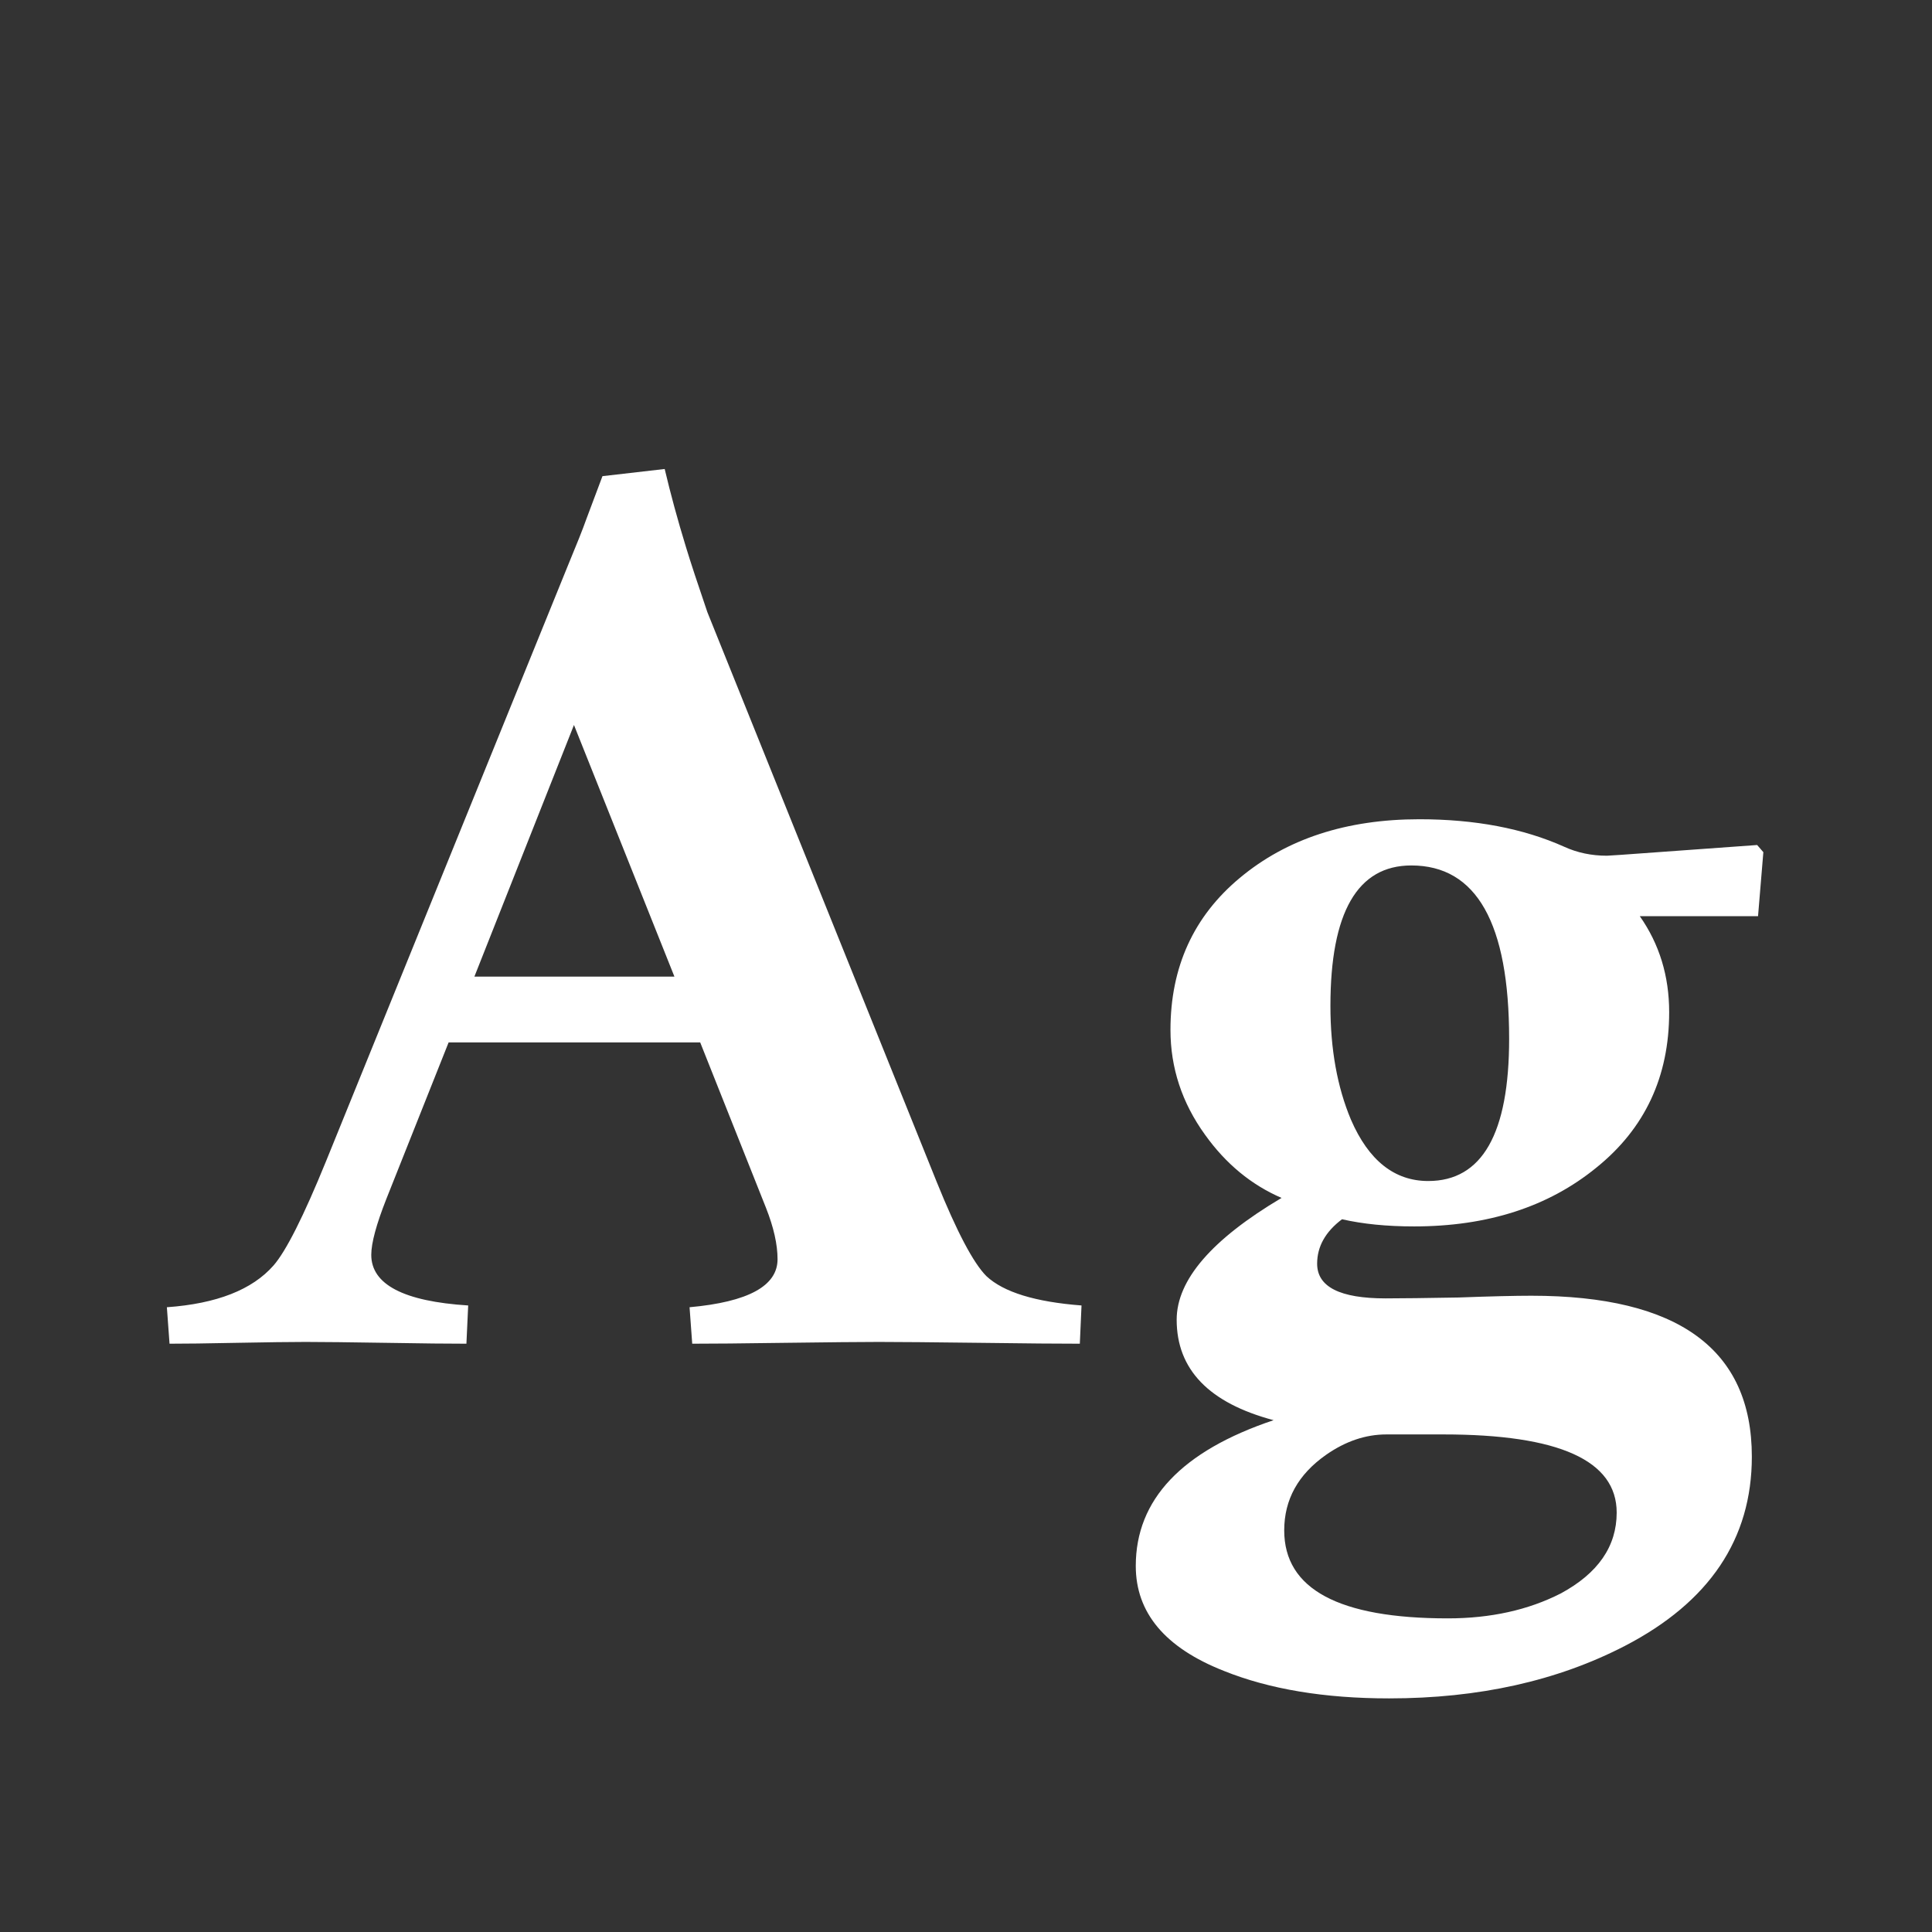 <svg width="24" height="24" viewBox="0 0 24 24" fill="none" xmlns="http://www.w3.org/2000/svg">
<rect x="0" y="0" width="24" height="24" fill="#333333" stroke="none"/>
<path d="M13.435 16.217L13.414 16.692C13.163 16.692 12.747 16.689 12.166 16.681C11.584 16.674 11.168 16.67 10.918 16.67C10.69 16.67 10.303 16.674 9.758 16.681C9.214 16.689 8.827 16.692 8.599 16.692L8.566 16.239C9.295 16.173 9.659 15.974 9.659 15.643C9.659 15.459 9.611 15.246 9.515 15.003L8.698 12.949H5.573L4.8 14.892C4.675 15.209 4.612 15.441 4.612 15.588C4.612 15.956 5.014 16.166 5.816 16.217L5.794 16.692C5.581 16.692 5.246 16.689 4.789 16.681C4.34 16.674 4.009 16.67 3.795 16.67C3.604 16.67 3.32 16.674 2.945 16.681C2.57 16.689 2.29 16.692 2.106 16.692L2.073 16.239C2.691 16.195 3.133 16.022 3.398 15.72C3.552 15.544 3.77 15.113 4.049 14.428L7.053 7.03C7.163 6.765 7.241 6.57 7.285 6.445L7.484 5.915L8.257 5.826C8.33 6.135 8.418 6.459 8.522 6.798C8.58 6.989 8.669 7.258 8.787 7.604L11.636 14.682C11.886 15.301 12.092 15.691 12.254 15.853C12.467 16.052 12.861 16.173 13.435 16.217ZM8.378 12.132L7.13 9.006L5.893 12.132H8.378ZM21.905 10.586L21.839 11.381H20.37C20.613 11.727 20.735 12.124 20.735 12.573C20.735 13.376 20.433 14.02 19.829 14.506C19.233 14.992 18.478 15.235 17.566 15.235C17.227 15.235 16.929 15.205 16.671 15.146C16.465 15.301 16.362 15.485 16.362 15.698C16.362 15.986 16.645 16.129 17.212 16.129C17.411 16.129 17.713 16.125 18.118 16.118C18.523 16.103 18.824 16.096 19.023 16.096C20.849 16.096 21.762 16.762 21.762 18.095C21.762 19.118 21.235 19.902 20.183 20.447C19.343 20.881 18.368 21.098 17.256 21.098C16.454 21.098 15.769 20.984 15.202 20.756C14.474 20.469 14.109 20.035 14.109 19.453C14.109 18.628 14.68 18.025 15.821 17.642C15.018 17.428 14.617 17.012 14.617 16.394C14.617 15.901 15.052 15.396 15.92 14.881C15.545 14.719 15.228 14.458 14.97 14.097C14.683 13.7 14.54 13.265 14.54 12.794C14.54 12.014 14.827 11.384 15.401 10.906C15.983 10.42 16.726 10.177 17.632 10.177C18.324 10.177 18.924 10.291 19.432 10.519C19.594 10.593 19.77 10.63 19.962 10.63C19.977 10.63 20.035 10.626 20.138 10.619L21.828 10.497L21.905 10.586ZM18.747 12.905C18.747 11.469 18.342 10.751 17.532 10.751C16.863 10.751 16.527 11.333 16.527 12.496C16.527 13.033 16.612 13.505 16.782 13.909C17.002 14.417 17.323 14.671 17.742 14.671C18.412 14.671 18.747 14.082 18.747 12.905ZM20.083 18.79C20.083 18.142 19.366 17.819 17.93 17.819H17.223C16.965 17.819 16.715 17.903 16.472 18.073C16.126 18.316 15.953 18.628 15.953 19.011C15.953 19.74 16.631 20.104 17.985 20.104C18.515 20.104 18.983 20.001 19.387 19.795C19.851 19.545 20.083 19.21 20.083 18.79Z" fill="white"/>
</svg>

